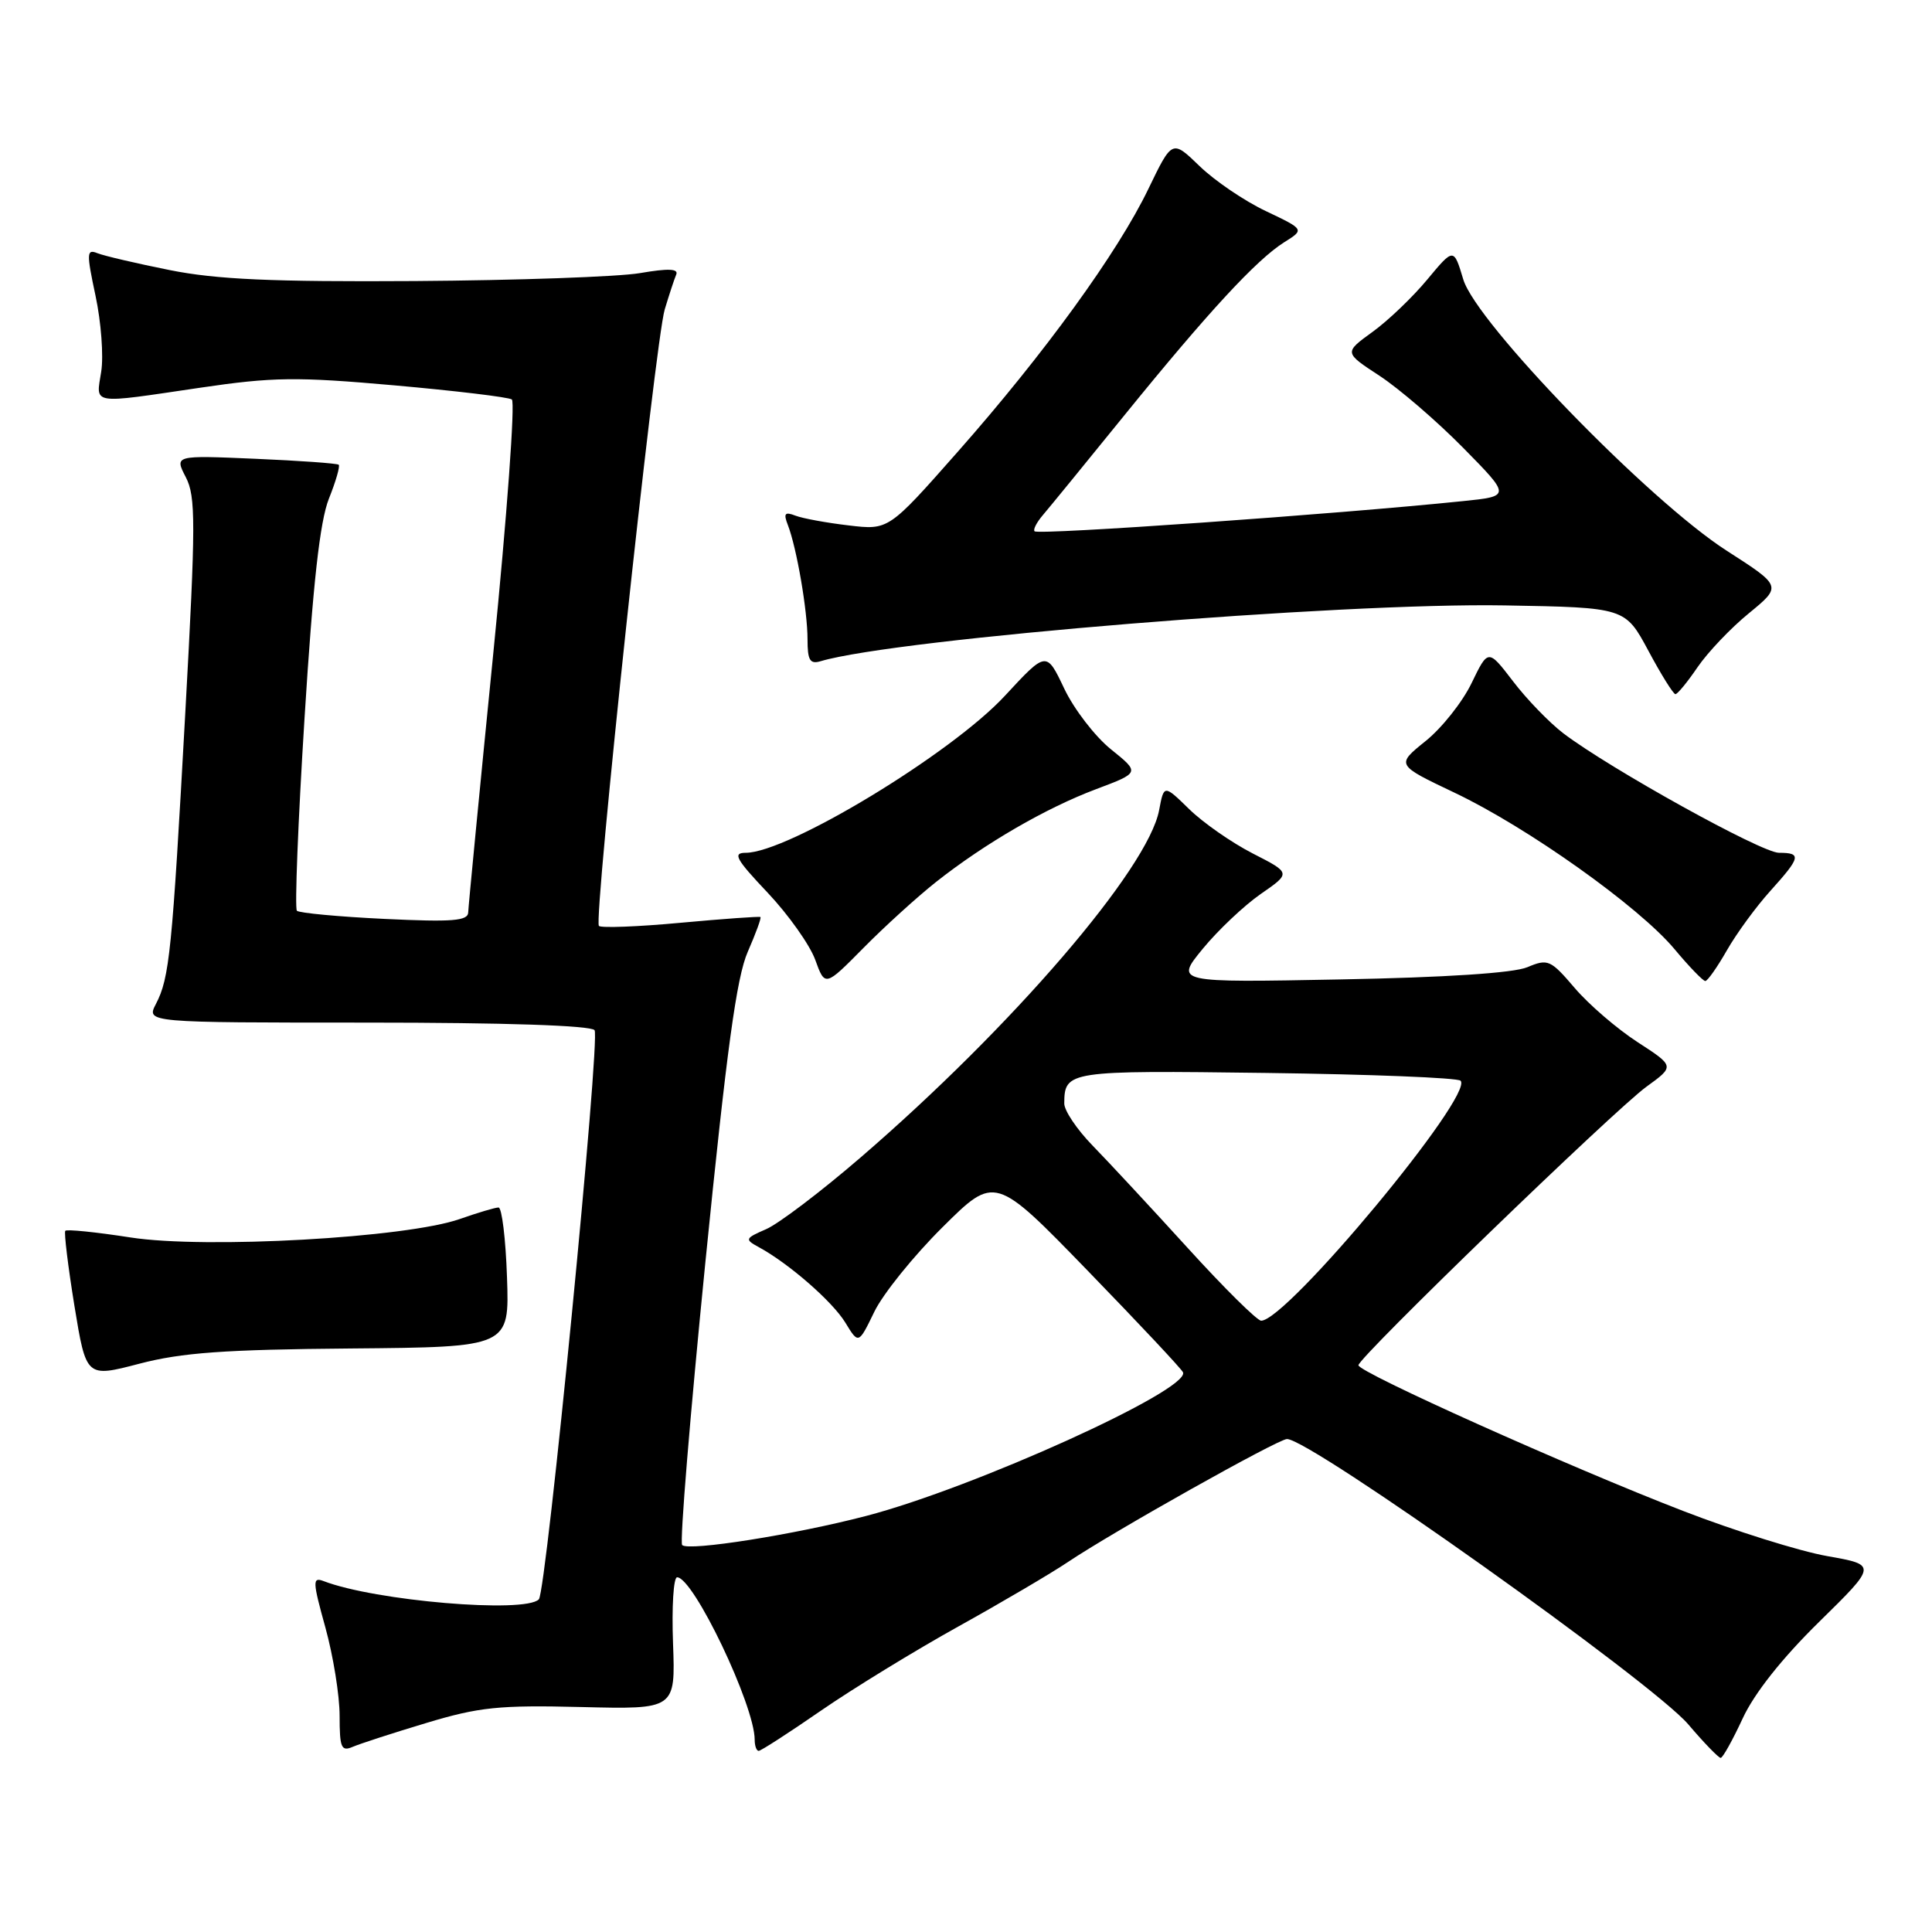<?xml version="1.0" encoding="UTF-8" standalone="no"?>
<!DOCTYPE svg PUBLIC "-//W3C//DTD SVG 1.1//EN" "http://www.w3.org/Graphics/SVG/1.1/DTD/svg11.dtd" >
<svg xmlns="http://www.w3.org/2000/svg" xmlns:xlink="http://www.w3.org/1999/xlink" version="1.1" viewBox="0 0 256 256">
 <g >
 <path fill="currentColor"
d=" M 230.91 227.71 C 232.44 224.39 236.11 219.75 241.02 214.93 C 248.73 207.36 248.73 207.36 242.11 206.19 C 238.48 205.55 229.88 202.86 223.00 200.20 C 208.03 194.42 180.00 181.84 180.00 180.90 C 180.00 179.87 213.92 147.07 218.17 143.99 C 221.91 141.28 221.91 141.28 216.99 138.09 C 214.29 136.34 210.54 133.12 208.67 130.93 C 205.45 127.16 205.11 127.01 202.38 128.16 C 200.55 128.93 191.53 129.52 177.60 129.78 C 155.70 130.20 155.70 130.20 159.37 125.72 C 161.39 123.26 164.85 119.99 167.05 118.46 C 171.07 115.68 171.07 115.68 166.00 113.09 C 163.21 111.66 159.42 109.02 157.58 107.22 C 154.23 103.95 154.23 103.95 153.59 107.35 C 152.14 115.10 134.10 136.09 114.00 153.40 C 108.78 157.90 103.16 162.16 101.52 162.87 C 98.71 164.09 98.66 164.23 100.52 165.24 C 104.52 167.41 110.30 172.45 112.01 175.25 C 113.76 178.13 113.76 178.13 115.85 173.82 C 117.00 171.44 121.07 166.40 124.89 162.61 C 131.84 155.71 131.84 155.71 144.17 168.42 C 150.95 175.41 156.62 181.45 156.76 181.85 C 157.62 184.20 129.07 197.14 114.77 200.87 C 105.32 203.34 91.23 205.57 90.39 204.73 C 90.05 204.39 91.44 187.55 93.46 167.31 C 96.29 139.09 97.60 129.47 99.09 126.10 C 100.15 123.67 100.91 121.61 100.76 121.51 C 100.62 121.41 95.86 121.75 90.20 122.27 C 84.53 122.80 79.65 122.98 79.36 122.69 C 78.61 121.94 86.80 45.28 88.08 41.00 C 88.66 39.08 89.34 37.00 89.60 36.39 C 89.94 35.60 88.57 35.54 84.79 36.19 C 81.88 36.68 68.47 37.15 55.00 37.24 C 36.06 37.36 28.69 37.03 22.50 35.79 C 18.10 34.91 13.78 33.90 12.91 33.55 C 11.47 32.97 11.45 33.52 12.66 39.20 C 13.40 42.67 13.74 47.19 13.41 49.25 C 12.72 53.68 11.84 53.54 26.49 51.38 C 36.17 49.95 39.28 49.91 52.24 51.06 C 60.34 51.78 67.35 52.62 67.82 52.93 C 68.28 53.24 67.18 68.35 65.37 86.50 C 63.56 104.65 62.06 120.13 62.04 120.89 C 62.01 122.03 59.96 122.19 50.95 121.76 C 44.87 121.47 39.65 120.98 39.34 120.68 C 39.04 120.37 39.49 108.90 40.35 95.19 C 41.47 77.27 42.39 69.08 43.58 66.08 C 44.50 63.79 45.08 61.77 44.88 61.58 C 44.67 61.40 39.69 61.04 33.81 60.79 C 23.12 60.33 23.12 60.33 24.62 63.23 C 25.95 65.80 25.94 69.26 24.56 94.31 C 22.80 126.19 22.46 129.57 20.66 133.03 C 19.38 135.50 19.38 135.50 48.64 135.50 C 66.89 135.50 78.23 135.88 78.78 136.50 C 79.59 137.41 72.40 210.90 71.40 211.92 C 69.56 213.81 49.69 212.13 42.87 209.50 C 41.39 208.94 41.42 209.54 43.12 215.67 C 44.15 219.40 45.00 224.65 45.00 227.34 C 45.00 231.60 45.22 232.12 46.75 231.46 C 47.71 231.05 52.10 229.62 56.50 228.30 C 63.47 226.20 66.11 225.92 77.00 226.19 C 89.50 226.50 89.50 226.50 89.18 217.75 C 89.00 212.94 89.24 209.00 89.72 209.00 C 91.89 209.00 100.00 225.98 100.00 230.53 C 100.00 231.34 100.24 232.00 100.53 232.00 C 100.82 232.00 104.54 229.60 108.78 226.67 C 113.03 223.74 121.22 218.72 127.00 215.51 C 132.78 212.30 139.30 208.46 141.50 206.98 C 147.45 202.98 169.34 190.69 170.53 190.68 C 173.59 190.65 218.89 222.87 223.69 228.47 C 225.78 230.93 227.72 232.93 228.00 232.93 C 228.28 232.92 229.58 230.57 230.91 227.71 Z  M 46.50 178.68 C 67.50 178.50 67.50 178.50 67.18 169.25 C 67.01 164.16 66.50 160.00 66.06 160.00 C 65.61 160.00 63.31 160.69 60.94 161.52 C 53.86 164.02 27.22 165.51 17.30 163.97 C 12.73 163.26 8.84 162.86 8.65 163.09 C 8.47 163.31 9.01 167.78 9.86 173.02 C 11.42 182.54 11.42 182.54 18.46 180.70 C 24.08 179.23 29.74 178.82 46.50 178.68 Z  M 124.00 116.89 C 130.49 111.76 138.60 107.06 145.26 104.56 C 151.05 102.38 151.05 102.38 147.21 99.29 C 145.10 97.59 142.31 93.97 141.01 91.23 C 138.65 86.26 138.65 86.26 133.16 92.19 C 126.05 99.88 104.38 113.00 98.81 113.00 C 97.04 113.00 97.51 113.84 101.72 118.29 C 104.47 121.20 107.30 125.20 108.02 127.17 C 109.32 130.76 109.32 130.76 114.41 125.61 C 117.21 122.77 121.53 118.85 124.00 116.89 Z  M 228.83 125.91 C 230.11 123.67 232.70 120.13 234.58 118.05 C 238.61 113.58 238.75 113.00 235.72 113.00 C 233.42 113.00 213.31 101.85 207.14 97.16 C 205.30 95.75 202.30 92.66 200.49 90.28 C 197.19 85.97 197.19 85.97 194.99 90.52 C 193.78 93.03 191.03 96.49 188.88 98.21 C 184.98 101.35 184.98 101.35 192.74 105.04 C 202.42 109.64 217.17 120.13 221.87 125.75 C 223.82 128.09 225.67 130.00 225.96 129.99 C 226.26 129.99 227.55 128.15 228.83 125.91 Z  M 224.94 88.40 C 226.28 86.44 229.34 83.21 231.75 81.25 C 236.11 77.67 236.11 77.67 228.81 72.98 C 218.52 66.38 195.62 42.80 193.89 37.02 C 192.63 32.82 192.63 32.82 189.12 37.04 C 187.19 39.37 183.92 42.50 181.85 43.99 C 178.09 46.72 178.09 46.72 182.79 49.79 C 185.38 51.49 190.36 55.77 193.85 59.31 C 200.19 65.75 200.19 65.75 193.85 66.40 C 177.00 68.14 137.64 70.91 137.09 70.40 C 136.86 70.19 137.36 69.22 138.18 68.26 C 139.01 67.29 143.88 61.33 149.01 55.00 C 160.06 41.38 166.51 34.39 170.18 32.09 C 172.86 30.41 172.86 30.41 167.73 27.97 C 164.90 26.63 160.95 23.95 158.95 22.01 C 155.32 18.50 155.32 18.50 152.18 25.00 C 148.13 33.43 138.38 46.87 126.90 59.87 C 117.74 70.25 117.74 70.25 112.46 69.62 C 109.55 69.28 106.38 68.70 105.41 68.33 C 103.99 67.78 103.79 68.02 104.40 69.58 C 105.57 72.61 107.00 80.94 107.00 84.70 C 107.00 87.50 107.32 88.04 108.75 87.61 C 118.75 84.64 177.64 79.83 199.42 80.22 C 215.34 80.50 215.34 80.50 218.42 86.23 C 220.11 89.39 221.72 91.97 222.00 91.98 C 222.28 91.98 223.60 90.37 224.94 88.40 Z  M 157.32 165.30 C 152.47 159.97 146.81 153.88 144.75 151.77 C 142.69 149.65 141.01 147.15 141.02 146.21 C 141.05 141.89 141.48 141.83 167.78 142.17 C 181.56 142.35 193.15 142.81 193.53 143.20 C 195.39 145.06 170.51 175.00 167.11 175.00 C 166.58 175.00 162.17 170.64 157.32 165.30 Z "/>
</g>
</svg>